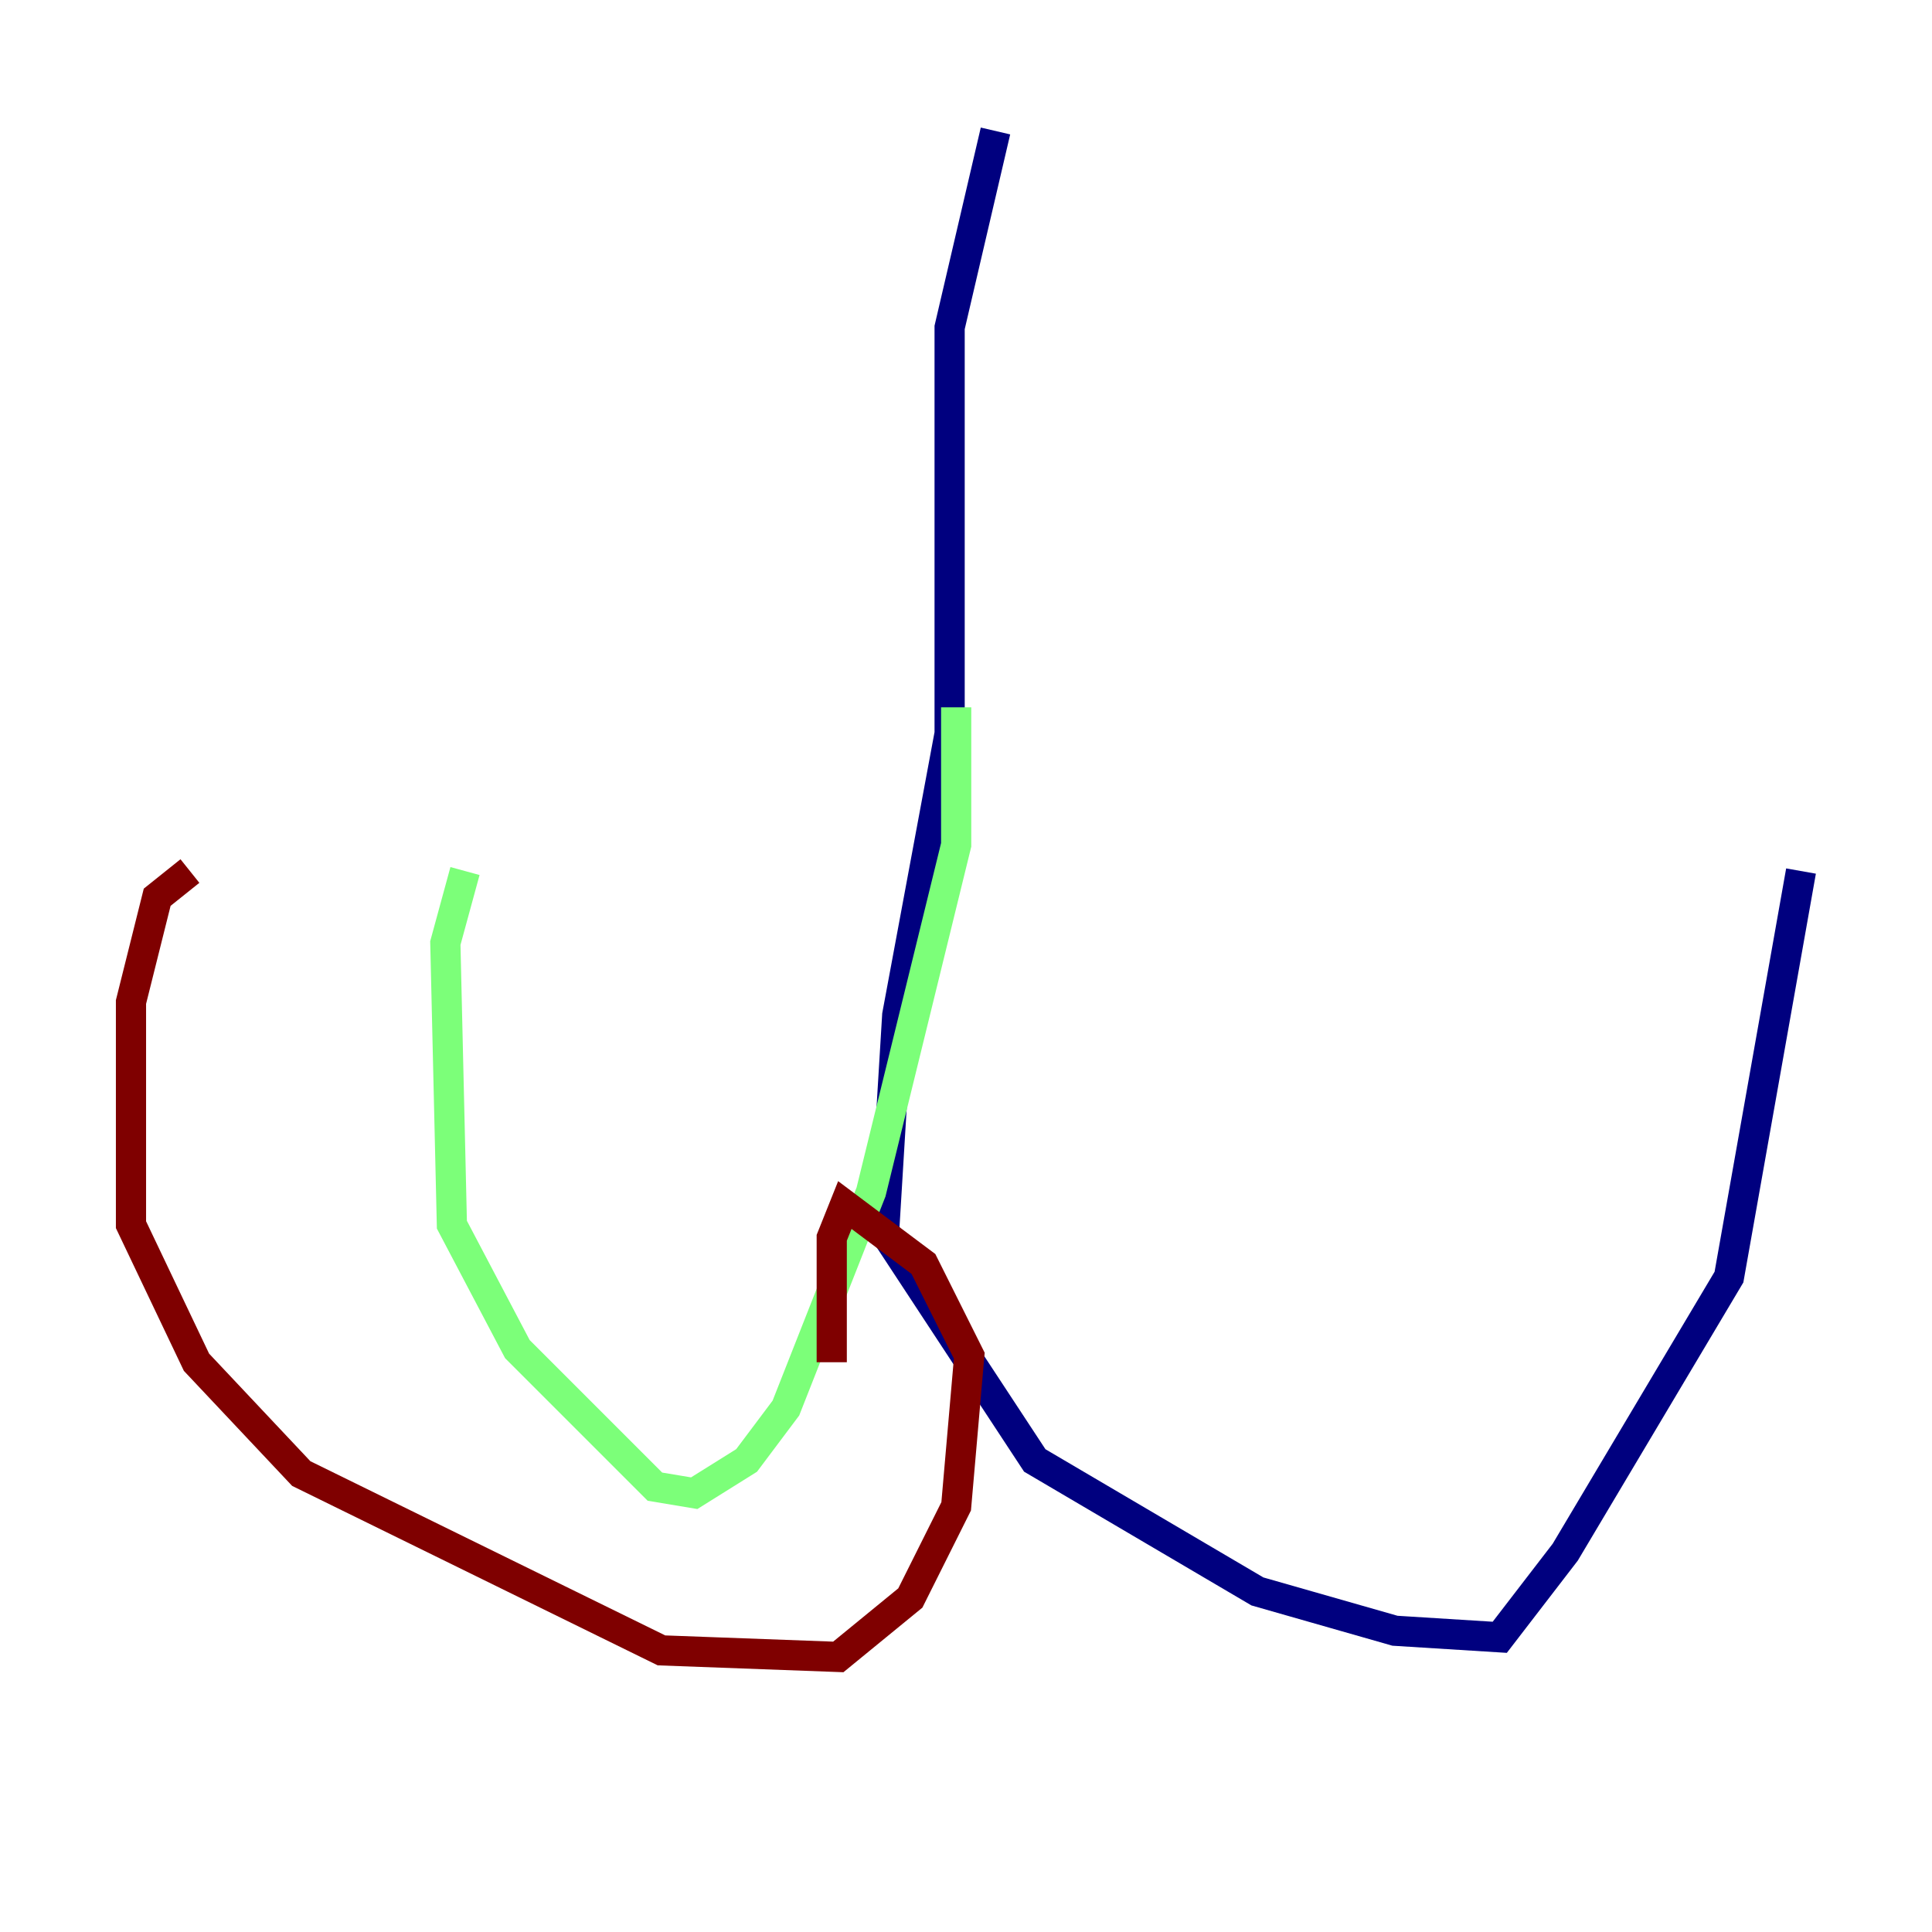 <?xml version="1.0" encoding="utf-8" ?>
<svg baseProfile="tiny" height="128" version="1.2" viewBox="0,0,128,128" width="128" xmlns="http://www.w3.org/2000/svg" xmlns:ev="http://www.w3.org/2001/xml-events" xmlns:xlink="http://www.w3.org/1999/xlink"><defs /><polyline fill="none" points="65.953,8.678 62.915,21.695 62.915,48.597 59.444,67.254 58.576,81.573 68.556,96.759 83.308,105.437 92.42,108.041 99.363,108.475 103.702,102.834 114.549,84.61 119.322,57.709" stroke="#00007f" stroke-width="2" /><polyline fill="none" points="63.349,46.861 63.349,55.973 57.709,78.969 52.068,93.288 49.464,96.759 45.993,98.929 43.39,98.495 34.278,89.383 29.939,81.139 29.505,62.481 30.807,57.709" stroke="#7cff79" stroke-width="2" /><polyline fill="none" points="12.583,57.709 10.414,59.444 8.678,66.386 8.678,81.139 13.017,90.251 19.959,97.627 43.824,109.342 55.539,109.776 60.312,105.871 63.349,99.797 64.217,89.817 61.18,83.742 55.973,79.837 55.105,82.007 55.105,90.251" stroke="#7f0000" stroke-width="2" /></svg>